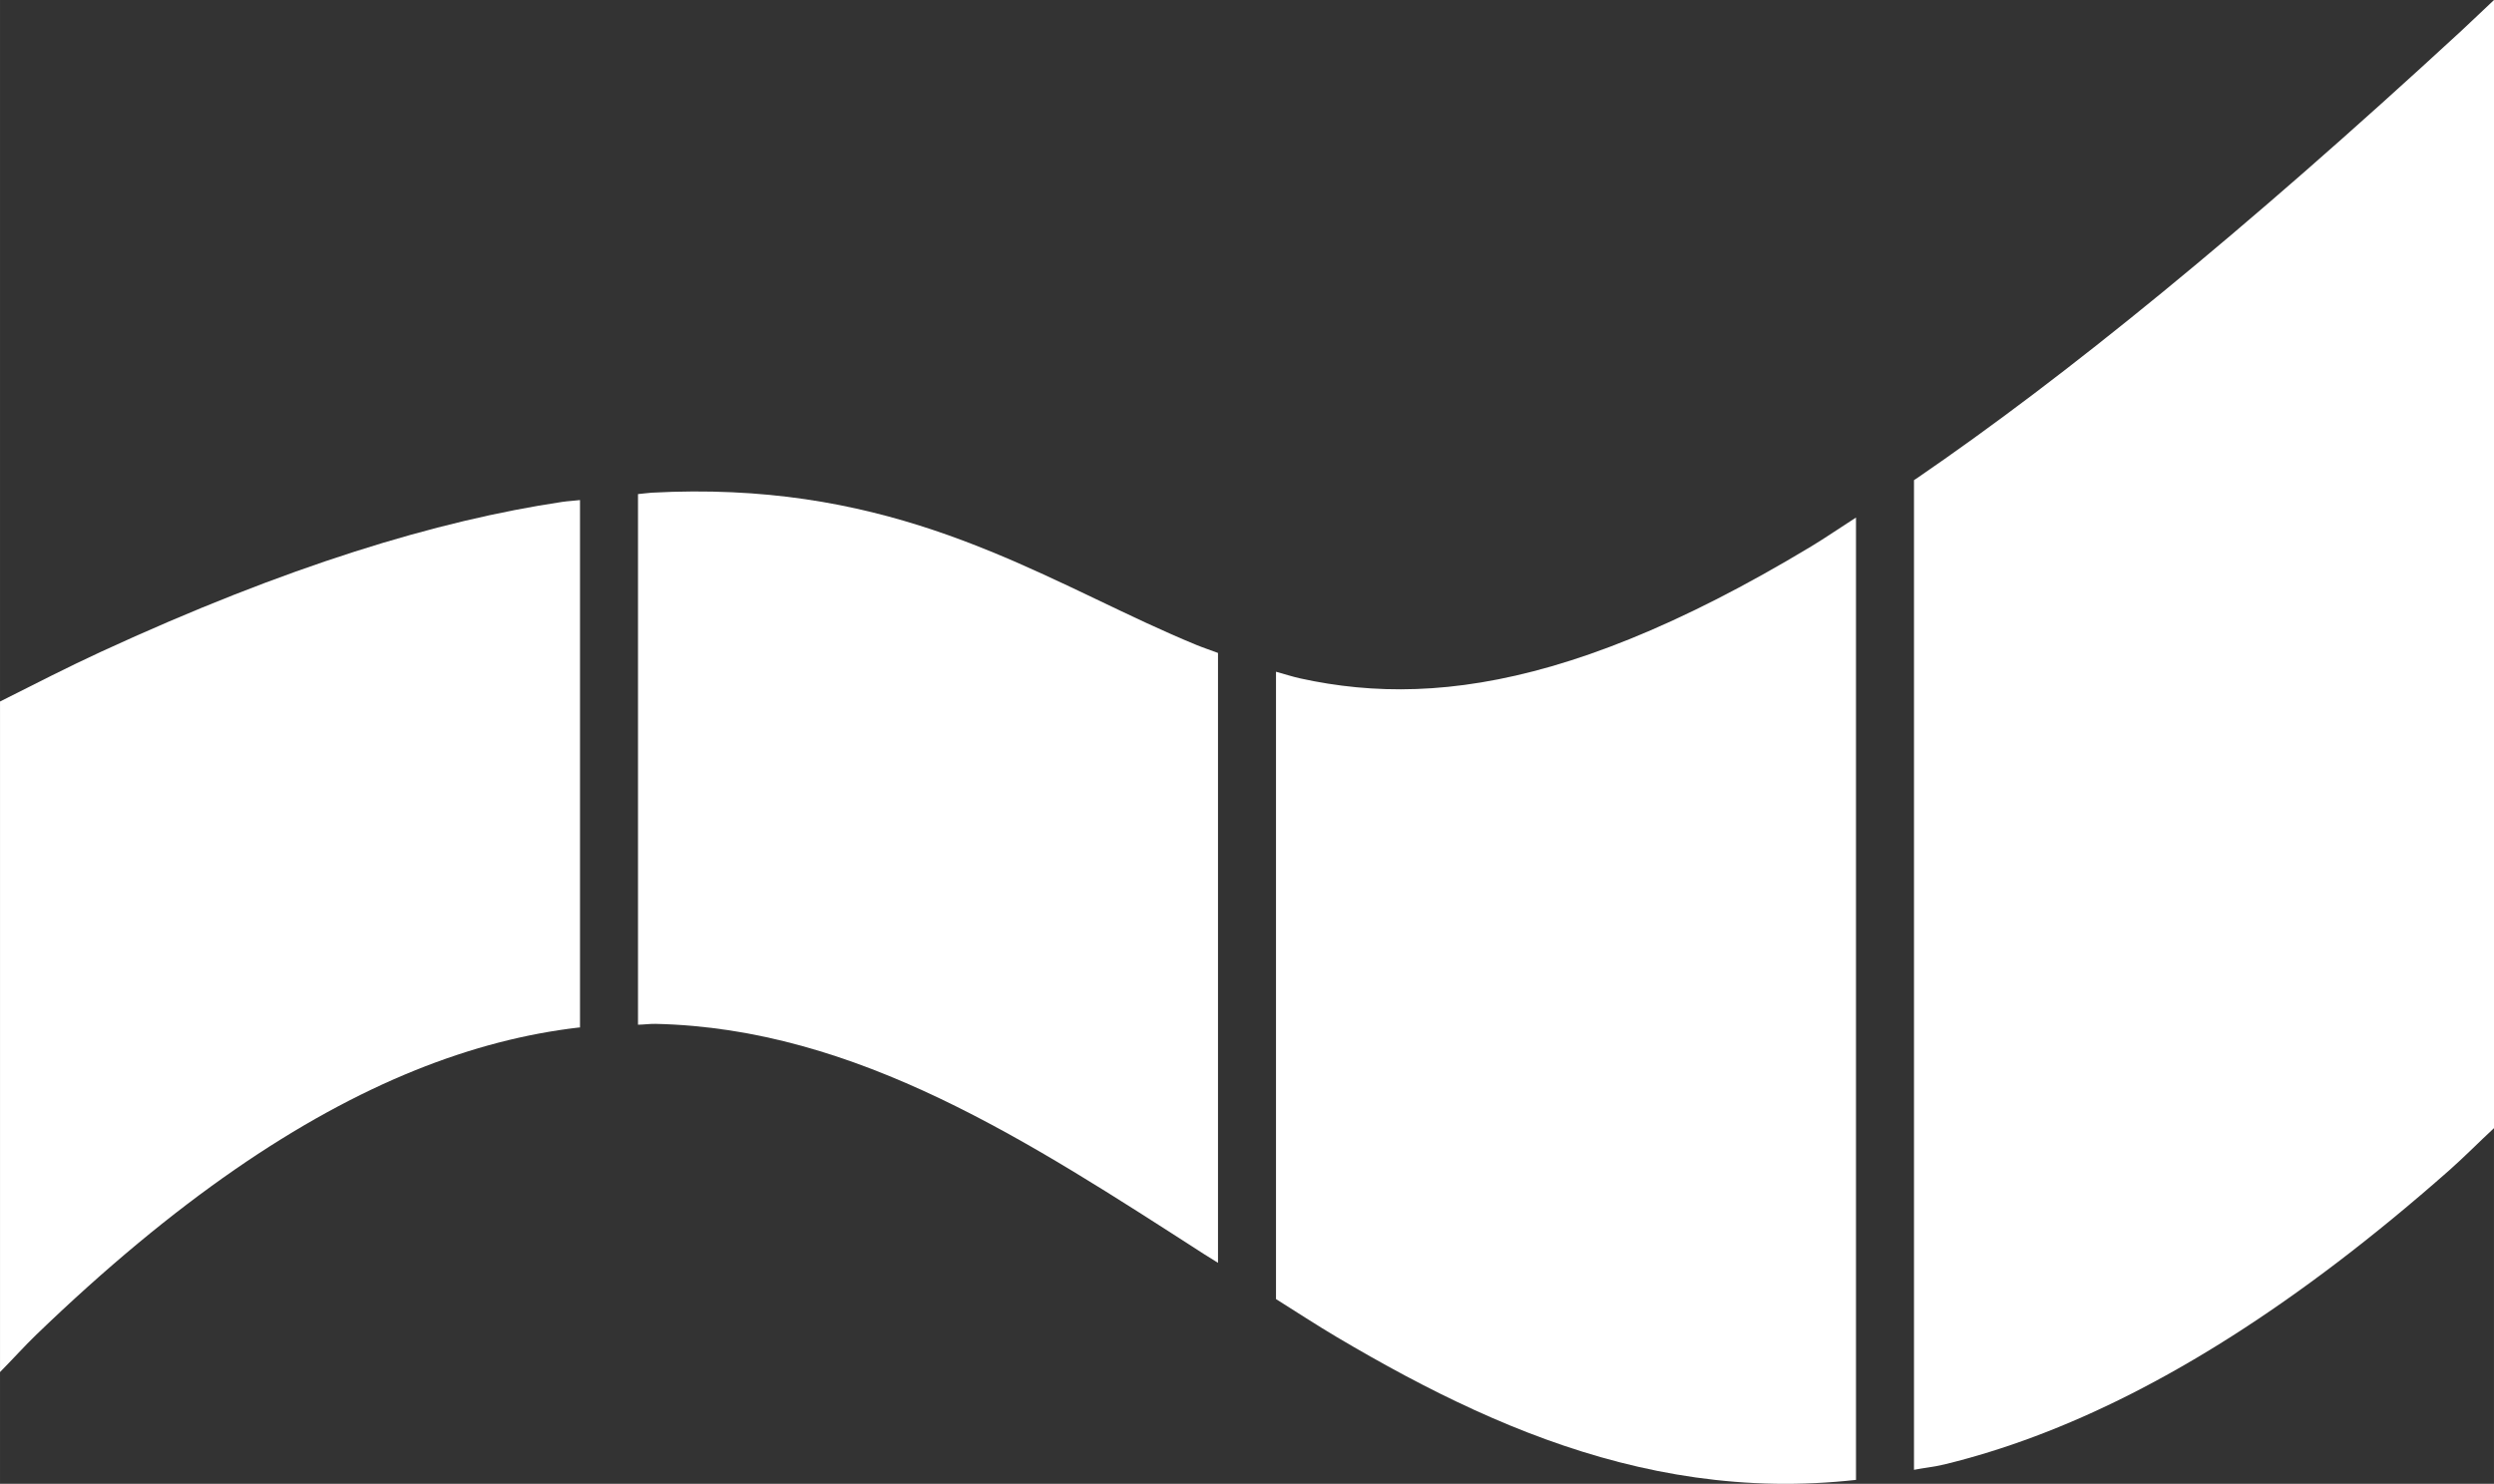 <?xml version="1.0" encoding="UTF-8" standalone="no"?>
<!-- Created with Inkscape (http://www.inkscape.org/) -->

<svg
   xmlns:dc="http://purl.org/dc/elements/1.1/"
   xmlns:cc="http://creativecommons.org/ns#"
   xmlns:rdf="http://www.w3.org/1999/02/22-rdf-syntax-ns#"
   xmlns:svg="http://www.w3.org/2000/svg"
   xmlns="http://www.w3.org/2000/svg"
   xmlns:sodipodi="http://sodipodi.sourceforge.net/DTD/sodipodi-0.dtd"
   xmlns:inkscape="http://www.inkscape.org/namespaces/inkscape"
   width="121.356mm"
   height="72.223mm"
   viewBox="0 0 430 255.91"
   id="svg2"
   version="1.1"
   inkscape:version="0.91 r13725"
   sodipodi:docname="logo-notext-blank.svg">
  <rect x="0" y="0" width="430" height="255.91" fill="#333333" stroke="none"/>
  <defs
     id="defs4" />
  <sodipodi:namedview
     id="base"
     pagecolor="#ffffff"
     bordercolor="#666666"
     borderopacity="1.0"
     inkscape:pageopacity="0.0"
     inkscape:pageshadow="2"
     inkscape:zoom="0.45254834"
     inkscape:cx="265.04942"
     inkscape:cy="-217.46313"
     inkscape:document-units="px"
     inkscape:current-layer="layer1"
     showgrid="false"
     inkscape:window-width="1871"
     inkscape:window-height="1056"
     inkscape:window-x="49"
     inkscape:window-y="24"
     inkscape:window-maximized="1"
     fit-margin-top="0"
     fit-margin-left="0"
     fit-margin-right="0"
     fit-margin-bottom="0" />
  <g
     inkscape:label="Layer 1"
     inkscape:groupmode="layer"
     id="layer1"
     transform="translate(-143.174,-294.4)">
    <path
       style="fill:#ffffff;fill-opacity:1;fill-rule:evenodd;stroke:none;stroke-width:1px;stroke-linecap:butt;stroke-linejoin:miter;stroke-opacity:1"
       d="m 473.174,377.205 0,170.688 c 1.767,-0.348 3.469,-0.5 5.266,-0.938 2.55,-0.621 5.132,-1.335 7.744,-2.145 2.613,-0.809 5.256,-1.714 7.934,-2.721 2.678,-1.007 5.389,-2.115 8.135,-3.328 2.746,-1.213 5.527,-2.532 8.344,-3.961 5.633,-2.858 11.412,-6.156 17.346,-9.932 5.934,-3.776 12.023,-8.028 18.279,-12.795 6.256,-4.767 12.68,-10.046 19.281,-15.877 2.489,-2.198 5.132,-4.876 7.672,-7.232 l 0,-194.564 c -1.826,1.7 -3.846,3.669 -5.641,5.324 -9.432,8.699 -18.422,16.781 -27,24.283 -8.578,7.502 -16.746,14.424 -24.529,20.805 -7.784,6.381 -15.184,12.22 -22.232,17.555 -7.049,5.335 -13.746,10.165 -20.119,14.529 -0.168,0.115 -0.311,0.194 -0.479,0.309 z"
       id="path4379"
       inkscape:connector-curvature="0" />
    <path
       style="fill:#ffffff;fill-opacity:1;fill-rule:evenodd;stroke:none;stroke-width:1px;stroke-linecap:butt;stroke-linejoin:miter;stroke-opacity:1"
       d="m 363.174,410.25 0,108.197 c 3.515,2.203 6.986,4.484 10.547,6.59 3.866,2.286 7.764,4.5 11.705,6.602 3.942,2.102 7.927,4.093 11.967,5.938 4.04,1.844 8.133,3.54 12.293,5.053 4.16,1.513 8.388,2.842 12.691,3.951 4.303,1.109 8.683,1.998 13.152,2.629 4.469,0.631 9.027,1.006 13.684,1.086 4.553,0.078 9.208,-0.146 13.961,-0.664 l 0,-165.975 c -2.547,1.627 -5.265,3.501 -7.705,4.971 -5.758,3.469 -11.222,6.511 -16.424,9.16 -5.202,2.65 -10.14,4.907 -14.846,6.812 -4.705,1.905 -9.177,3.459 -13.445,4.695 -4.268,1.237 -8.334,2.157 -12.225,2.801 -3.891,0.644 -7.608,1.011 -11.182,1.137 -3.573,0.126 -7.001,0.012 -10.316,-0.305 -3.315,-0.316 -6.518,-0.835 -9.635,-1.518 -1.442,-0.316 -2.814,-0.777 -4.223,-1.16 z"
       id="path4375"
       inkscape:connector-curvature="0" />
    <path
       style="fill:#ffffff;fill-opacity:1;fill-rule:evenodd;stroke:none;stroke-width:1px;stroke-linecap:butt;stroke-linejoin:miter;stroke-opacity:1"
       d="m 253.174,379.615 0,91.512 c 0.998,-0.009 2.037,-0.166 3.027,-0.145 4.343,0.095 8.605,0.483 12.799,1.127 4.194,0.644 8.321,1.546 12.389,2.666 4.068,1.12 8.079,2.46 12.043,3.982 3.964,1.523 7.881,3.226 11.764,5.078 3.883,1.852 7.731,3.85 11.555,5.957 3.824,2.107 7.623,4.325 11.41,6.615 7.575,4.58 15.099,9.451 22.662,14.32 0.777,0.5 1.574,0.969 2.352,1.469 l 0,-105.184 c -1.231,-0.467 -2.483,-0.874 -3.703,-1.375 -5.797,-2.38 -11.495,-5.117 -17.332,-7.908 -5.837,-2.791 -11.815,-5.635 -18.17,-8.232 -3.177,-1.299 -6.45,-2.537 -9.846,-3.674 -3.396,-1.137 -6.915,-2.174 -10.59,-3.074 -3.674,-0.9 -7.503,-1.664 -11.516,-2.252 -4.012,-0.588 -8.207,-0.999 -12.617,-1.199 -4.41,-0.2 -9.034,-0.187 -13.9,0.076 -0.737,0.04 -1.578,0.189 -2.326,0.24 z"
       id="path4371"
       inkscape:connector-curvature="0" />
    <path
       style="fill:#ffffff;fill-opacity:1;fill-rule:evenodd;stroke:none;stroke-width:1px;stroke-linecap:butt;stroke-linejoin:miter;stroke-opacity:1"
       d="m 243.174,380.643 c -1.043,0.136 -1.971,0.154 -3.035,0.312 -5.384,0.803 -11.04,1.894 -17,3.311 -5.96,1.417 -12.223,3.161 -18.818,5.268 -6.596,2.107 -13.525,4.577 -20.816,7.449 -7.291,2.872 -14.944,6.145 -22.99,9.857 -5.504,2.54 -11.459,5.584 -17.34,8.547 l 0,115.646 c 2.053,-2.072 4.198,-4.459 6.215,-6.406 6.013,-5.803 11.867,-11.056 17.574,-15.797 5.707,-4.74 11.266,-8.968 16.689,-12.719 5.423,-3.751 10.713,-7.026 15.875,-9.861 2.581,-1.418 5.13,-2.725 7.65,-3.928 2.52,-1.202 5.011,-2.299 7.473,-3.295 2.462,-0.996 4.896,-1.892 7.303,-2.691 2.407,-0.799 4.785,-1.504 7.139,-2.115 4.708,-1.223 9.314,-2.08 13.828,-2.607 0.086,-0.01 0.168,-0.002 0.254,-0.012 l 0,-90.959 z"
       id="path4367"
       inkscape:connector-curvature="0" />
  </g>
</svg>
